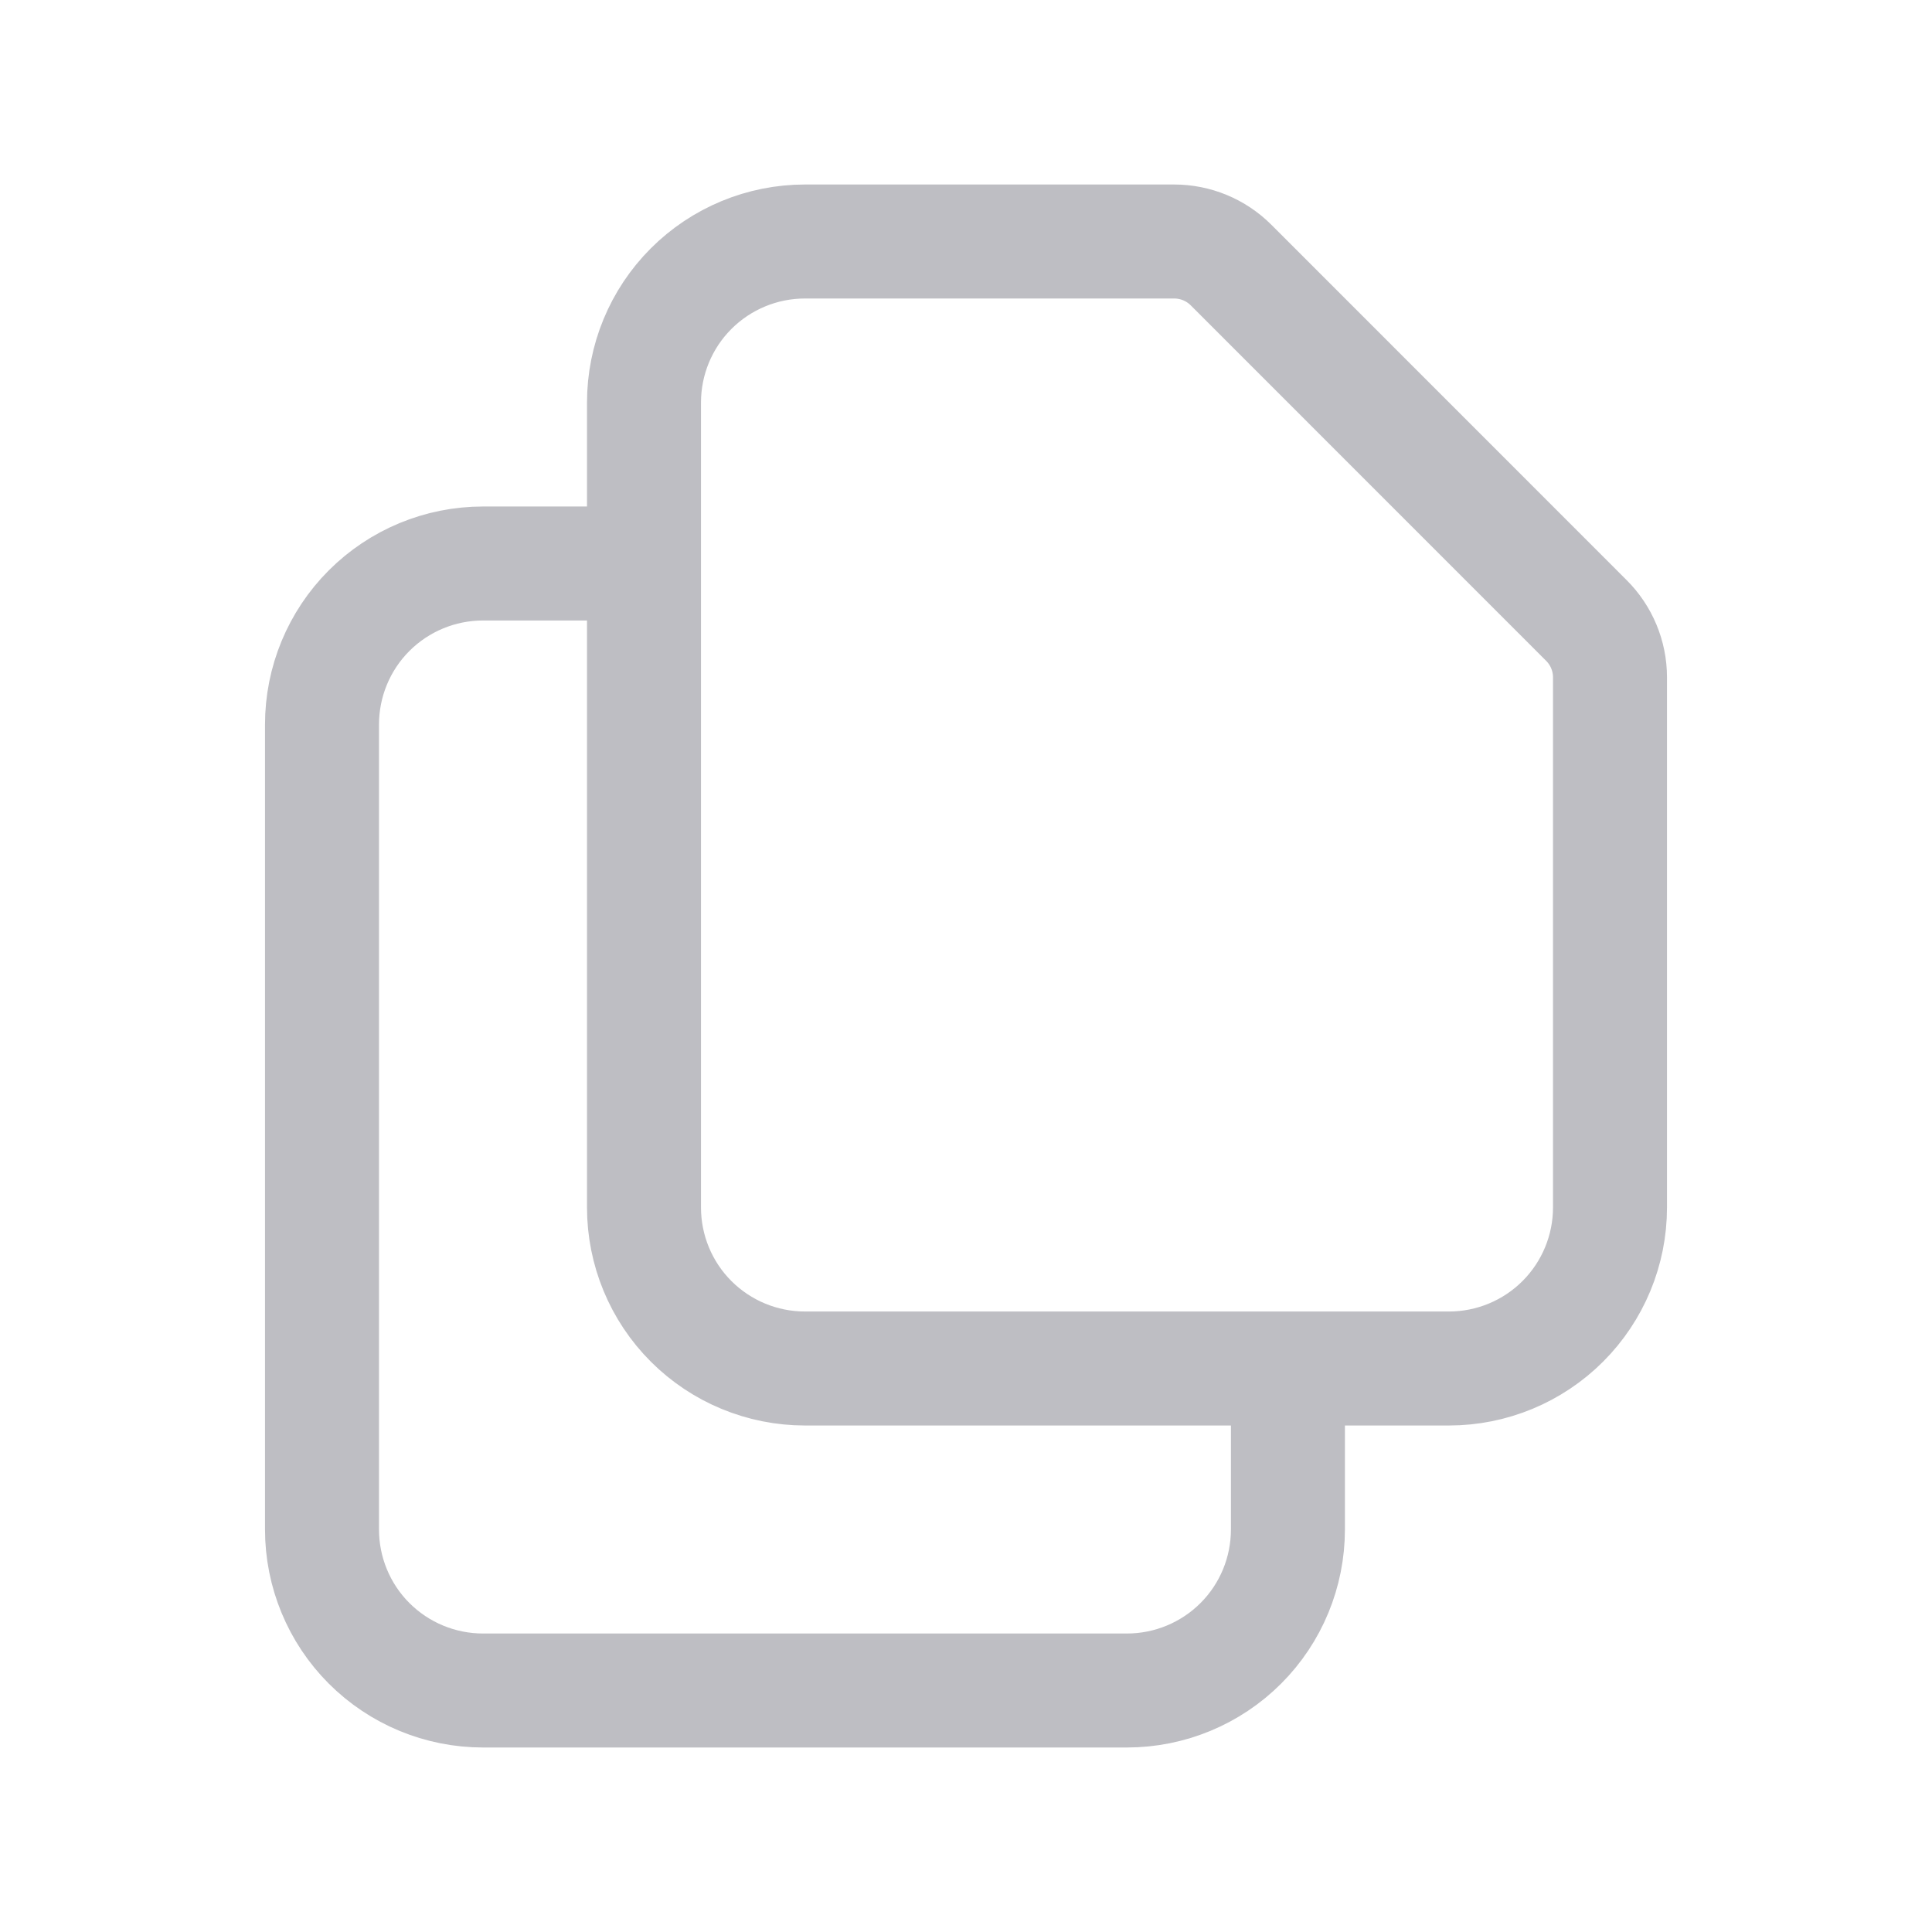 <svg width="24" height="24" viewBox="0 0 24 24" fill="none" xmlns="http://www.w3.org/2000/svg">
<path d="M8 7V15C8 15.53 8.21 16.039 8.585 16.414C8.96 16.789 9.469 17 10 17H15.999M8 7V5C8 4.47 8.21 3.961 8.585 3.586C8.96 3.211 9.469 3 10 3H14.585C14.851 3 15.105 3.105 15.293 3.293L19.706 7.707C19.894 7.894 20 8.149 20 8.414V15C20 15.53 19.789 16.039 19.414 16.414C19.039 16.789 18.53 17 18 17H15.999M8 7H6C5.469 7 4.96 7.211 4.585 7.586C4.21 7.961 4 8.47 4 9V19C4 19.53 4.21 20.039 4.585 20.414C4.96 20.789 5.469 21 6 21H13.999C14.53 21 15.039 20.789 15.414 20.414C15.789 20.039 15.999 19.53 15.999 19V17" stroke="#BEBEC3" stroke-width="1.416" stroke-linecap="round" stroke-linejoin="round"/>
</svg>
